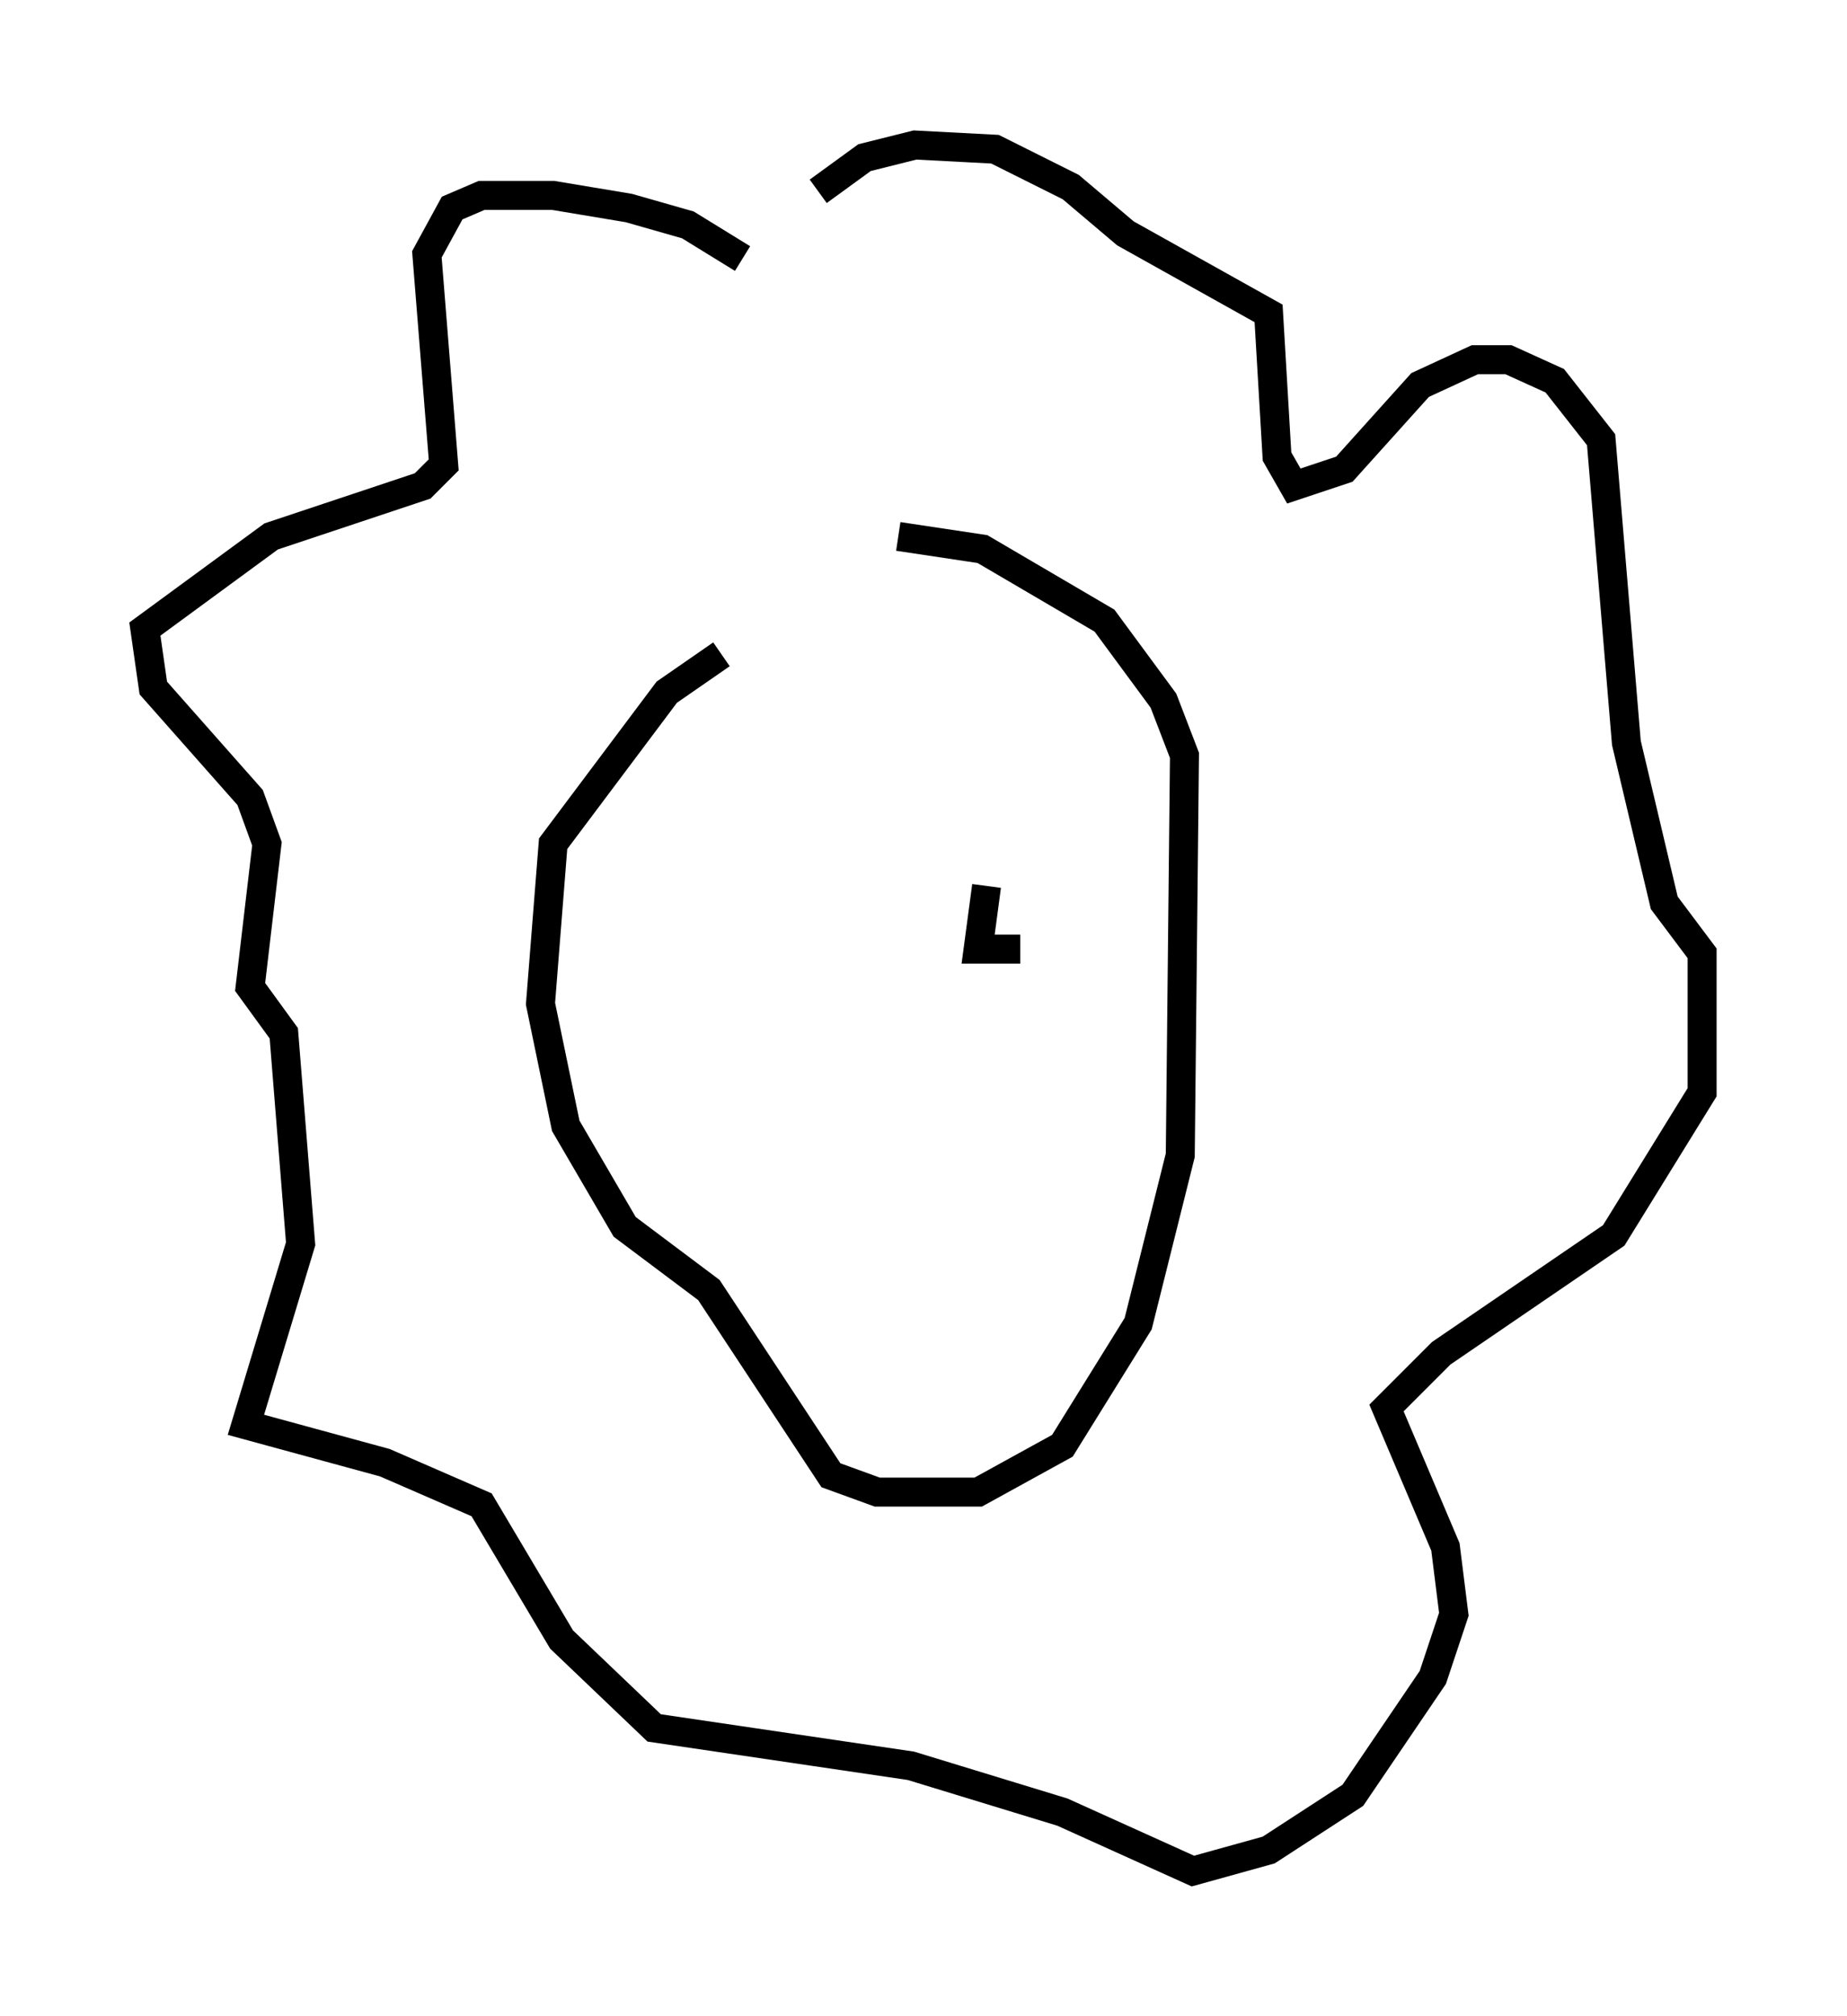 <?xml version="1.0" encoding="utf-8" ?>
<svg baseProfile="full" height="69.553" version="1.1" width="63.743" xmlns="http://www.w3.org/2000/svg" xmlns:ev="http://www.w3.org/2001/xml-events" xmlns:xlink="http://www.w3.org/1999/xlink"><defs /><rect fill="white" height="69.553" width="63.743" x="0" y="0" /><path d="M28.095, 21.413 m-3.196, 1.162 l-1.888, 1.307 -3.922, 5.229 l-0.436, 5.52 0.872, 4.212 l2.034, 3.486 2.905, 2.179 l4.212, 6.391 1.598, 0.581 l3.486, 0.0 2.905, -1.598 l2.615, -4.212 1.453, -5.81 l0.145, -13.799 -0.726, -1.888 l-2.034, -2.76 -4.212, -2.469 l-2.905, -0.436 m-5.374, -9.587 l-1.888, -1.162 -2.034, -0.581 l-2.615, -0.436 -2.469, 0.0 l-1.017, 0.436 -0.872, 1.598 l0.581, 7.263 -0.726, 0.726 l-5.229, 1.743 -4.358, 3.196 l0.291, 2.034 3.341, 3.777 l0.581, 1.598 -0.581, 4.939 l1.162, 1.598 0.581, 7.263 l-1.888, 6.246 4.793, 1.307 l3.341, 1.453 2.76, 4.648 l3.196, 3.05 8.86, 1.307 l5.229, 1.598 4.503, 2.034 l2.615, -0.726 2.905, -1.888 l2.76, -4.067 0.726, -2.179 l-0.291, -2.324 -2.034, -4.793 l1.888, -1.888 5.955, -4.067 l3.05, -4.939 0.0, -4.793 l-1.307, -1.743 -1.307, -5.52 l-0.872, -10.458 -1.598, -2.034 l-1.598, -0.726 -1.162, 0.0 l-1.888, 0.872 -2.615, 2.905 l-1.743, 0.581 -0.581, -1.017 l-0.291, -4.939 -4.939, -2.76 l-1.888, -1.598 -2.615, -1.307 l-2.76, -0.145 -1.743, 0.436 l-1.598, 1.162 m5.81, 23.966 l-0.291, 2.179 1.453, 0.0 " fill="none" stroke="black" stroke-width="1" /></svg>